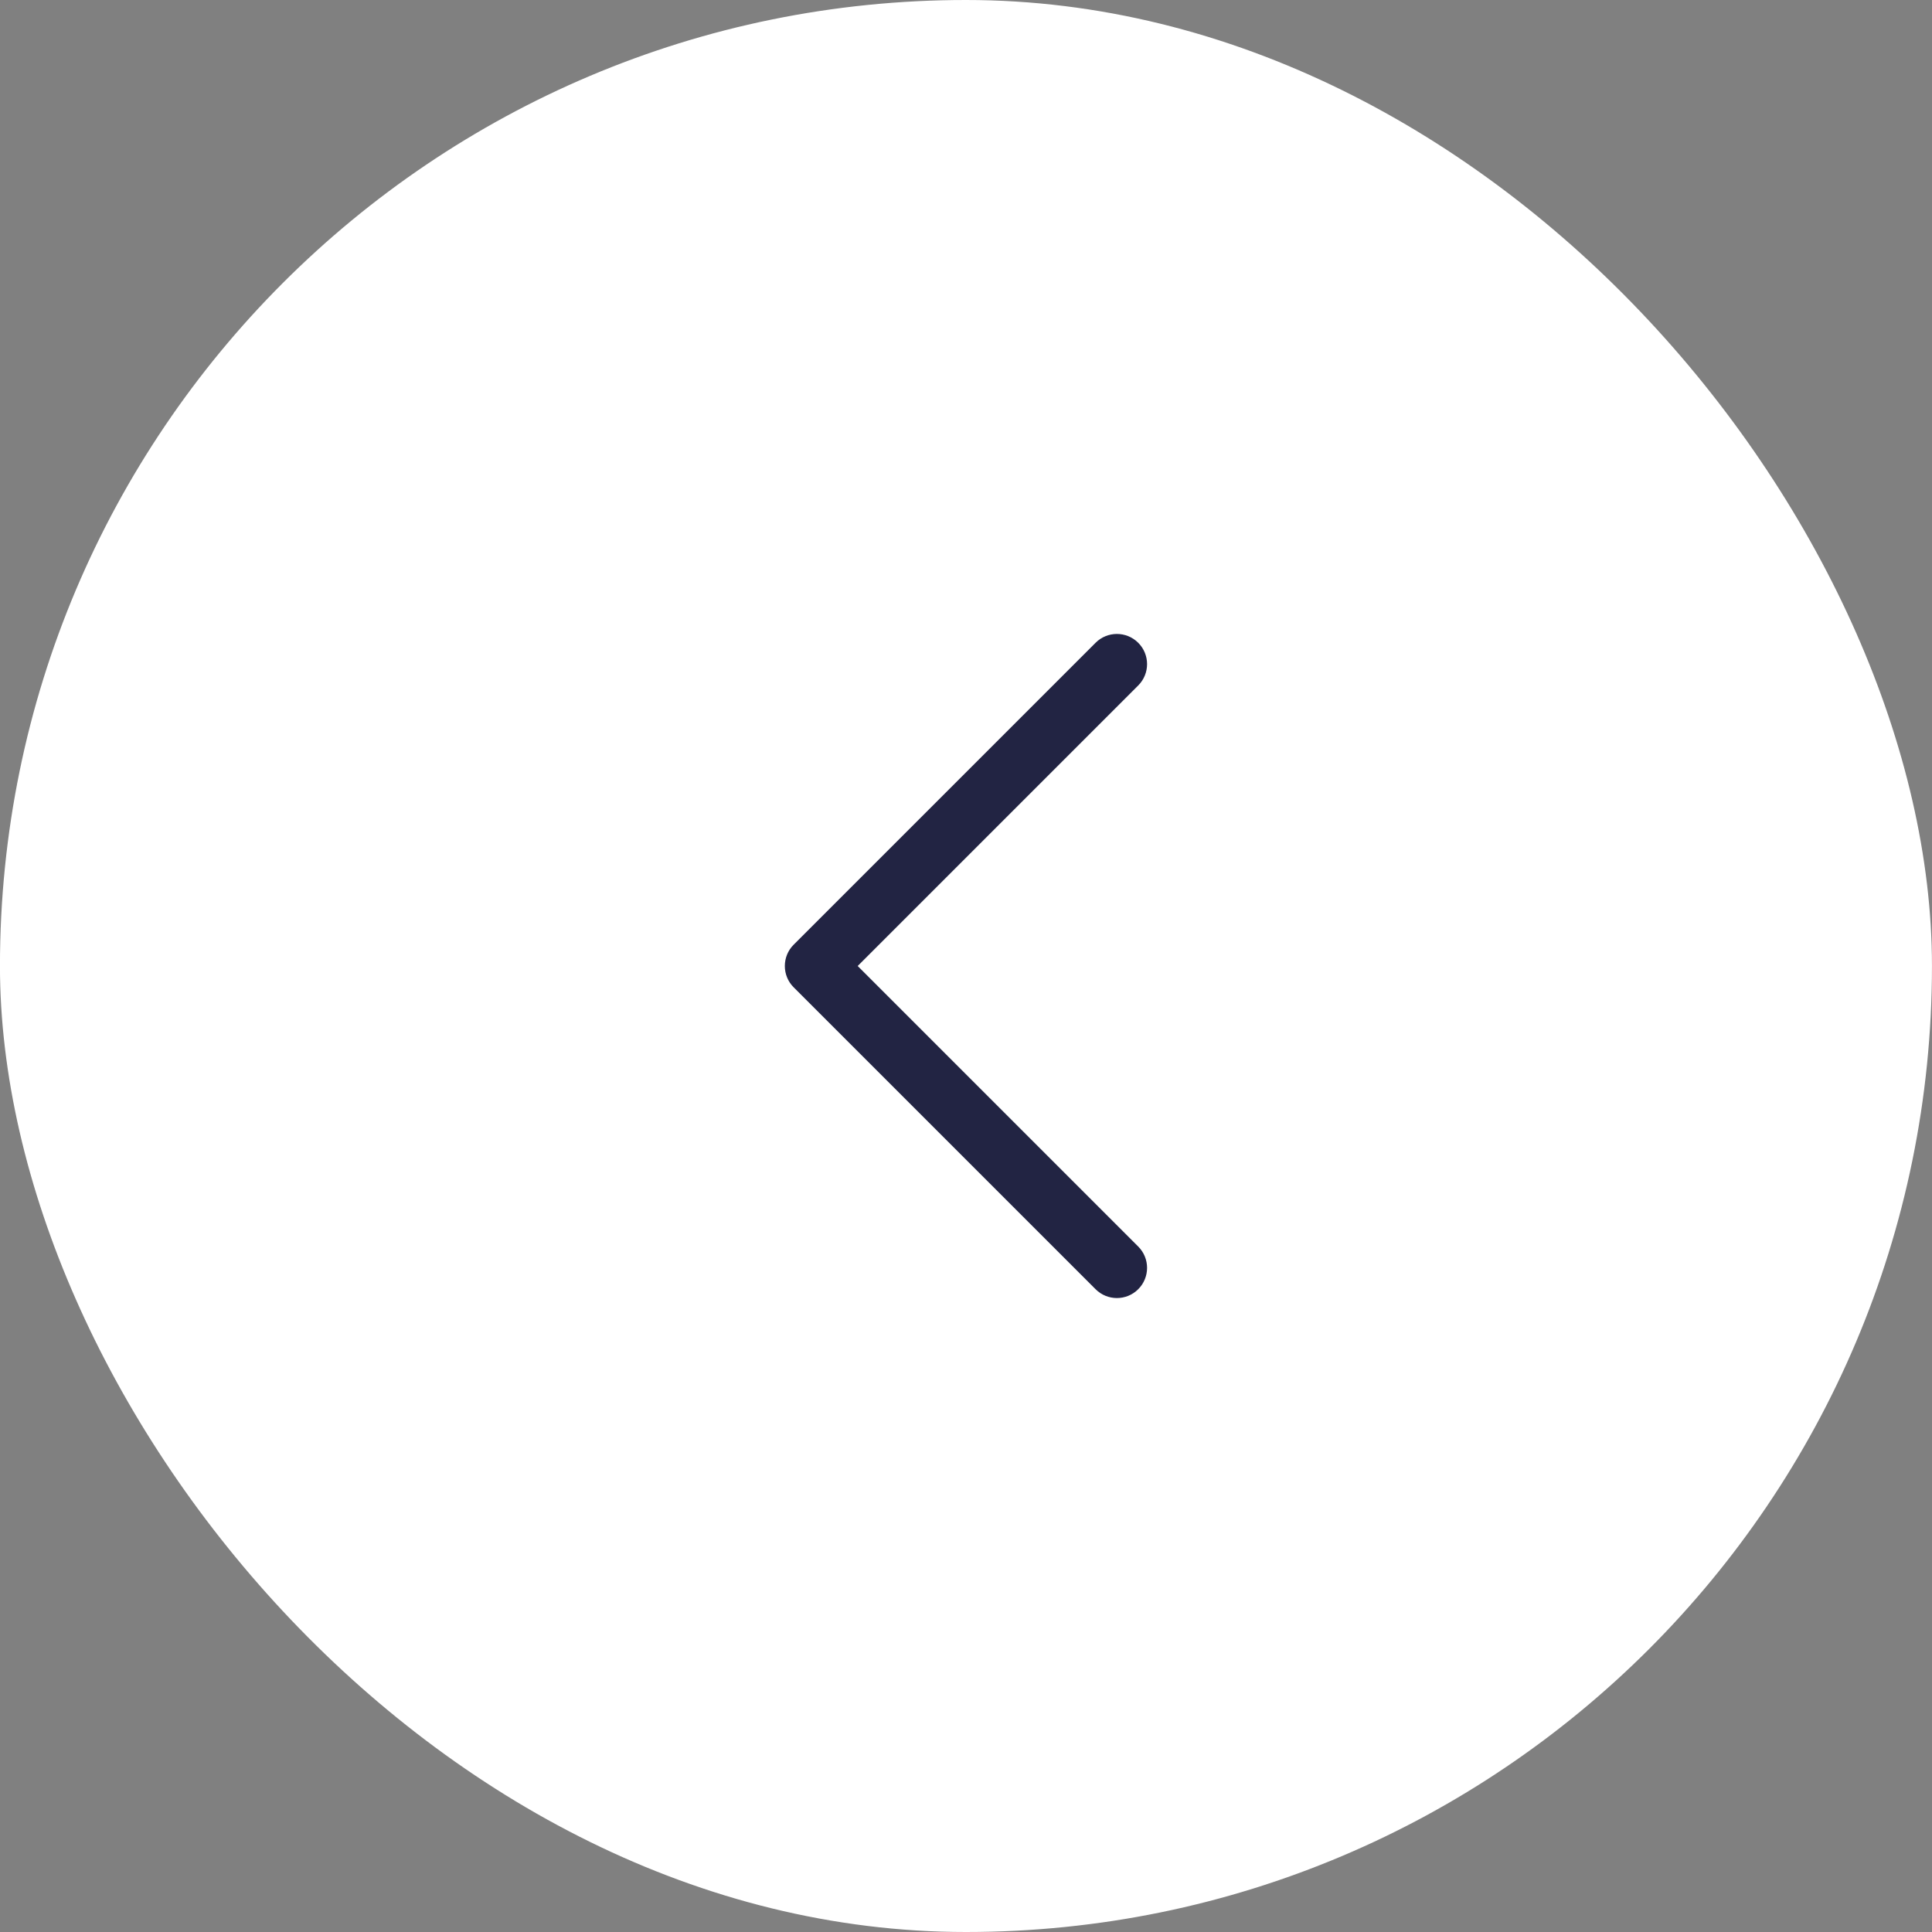 <svg width="48" height="48" viewBox="0 0 48 48" fill="none" xmlns="http://www.w3.org/2000/svg">
<rect x="0" y="0" width="48" height="48" fill="#808080" stroke="none"/>
<rect x="-0.001" width="48" height="48" rx="24" fill="white"/>
<path d="M19.499 24C19.499 23.808 19.572 23.616 19.719 23.47L27.219 15.97C27.512 15.677 27.986 15.677 28.279 15.97C28.572 16.263 28.572 16.737 28.279 17.03L21.309 24L28.279 30.97C28.572 31.263 28.572 31.737 28.279 32.03C27.986 32.323 27.512 32.323 27.219 32.03L19.719 24.53C19.572 24.384 19.499 24.192 19.499 24Z" fill="#222443"/>
</svg>
